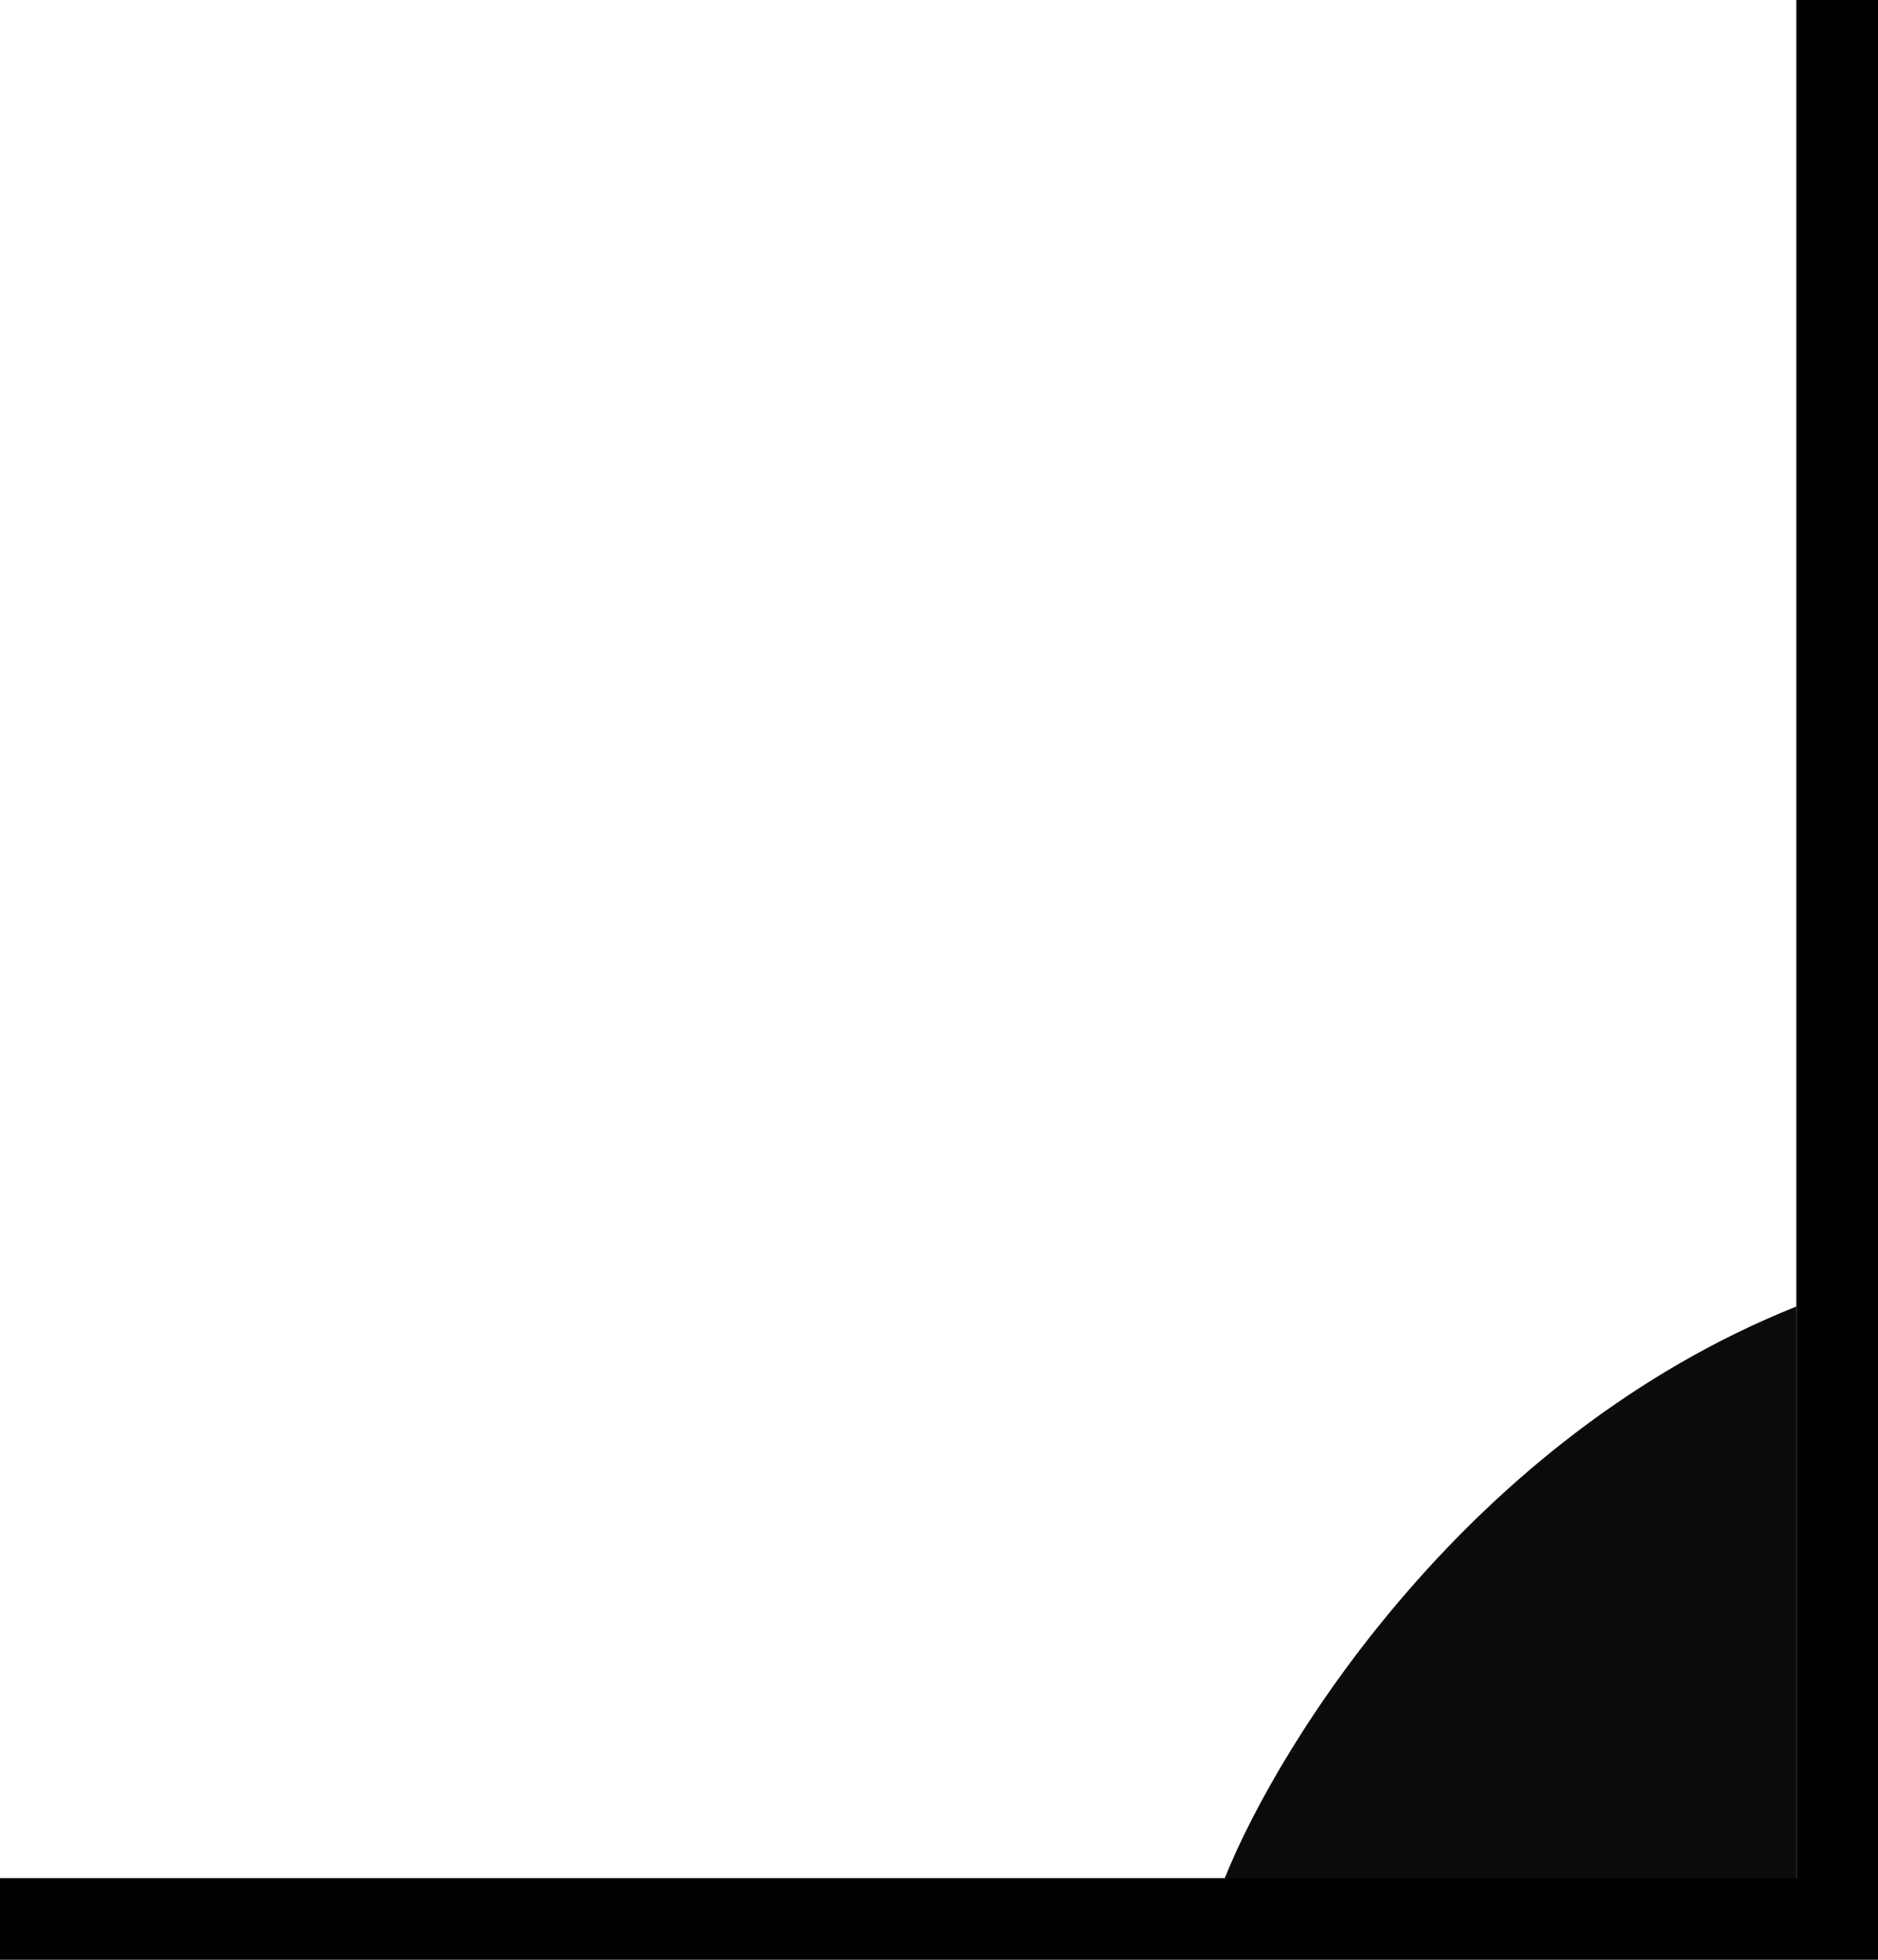 <svg width="23" height="24" viewBox="0 0 23 24" fill="none" xmlns="http://www.w3.org/2000/svg">
<line x1="22.5" y1="-2.18557e-08" x2="22.5" y2="23" stroke="black"/>
<line y1="23.5" x2="23" y2="23.5" stroke="black"/>
<path d="M22 23V16C18 17.6 15.667 21.333 15 23H22Z" fill="#0B0B0B"/>
</svg>
